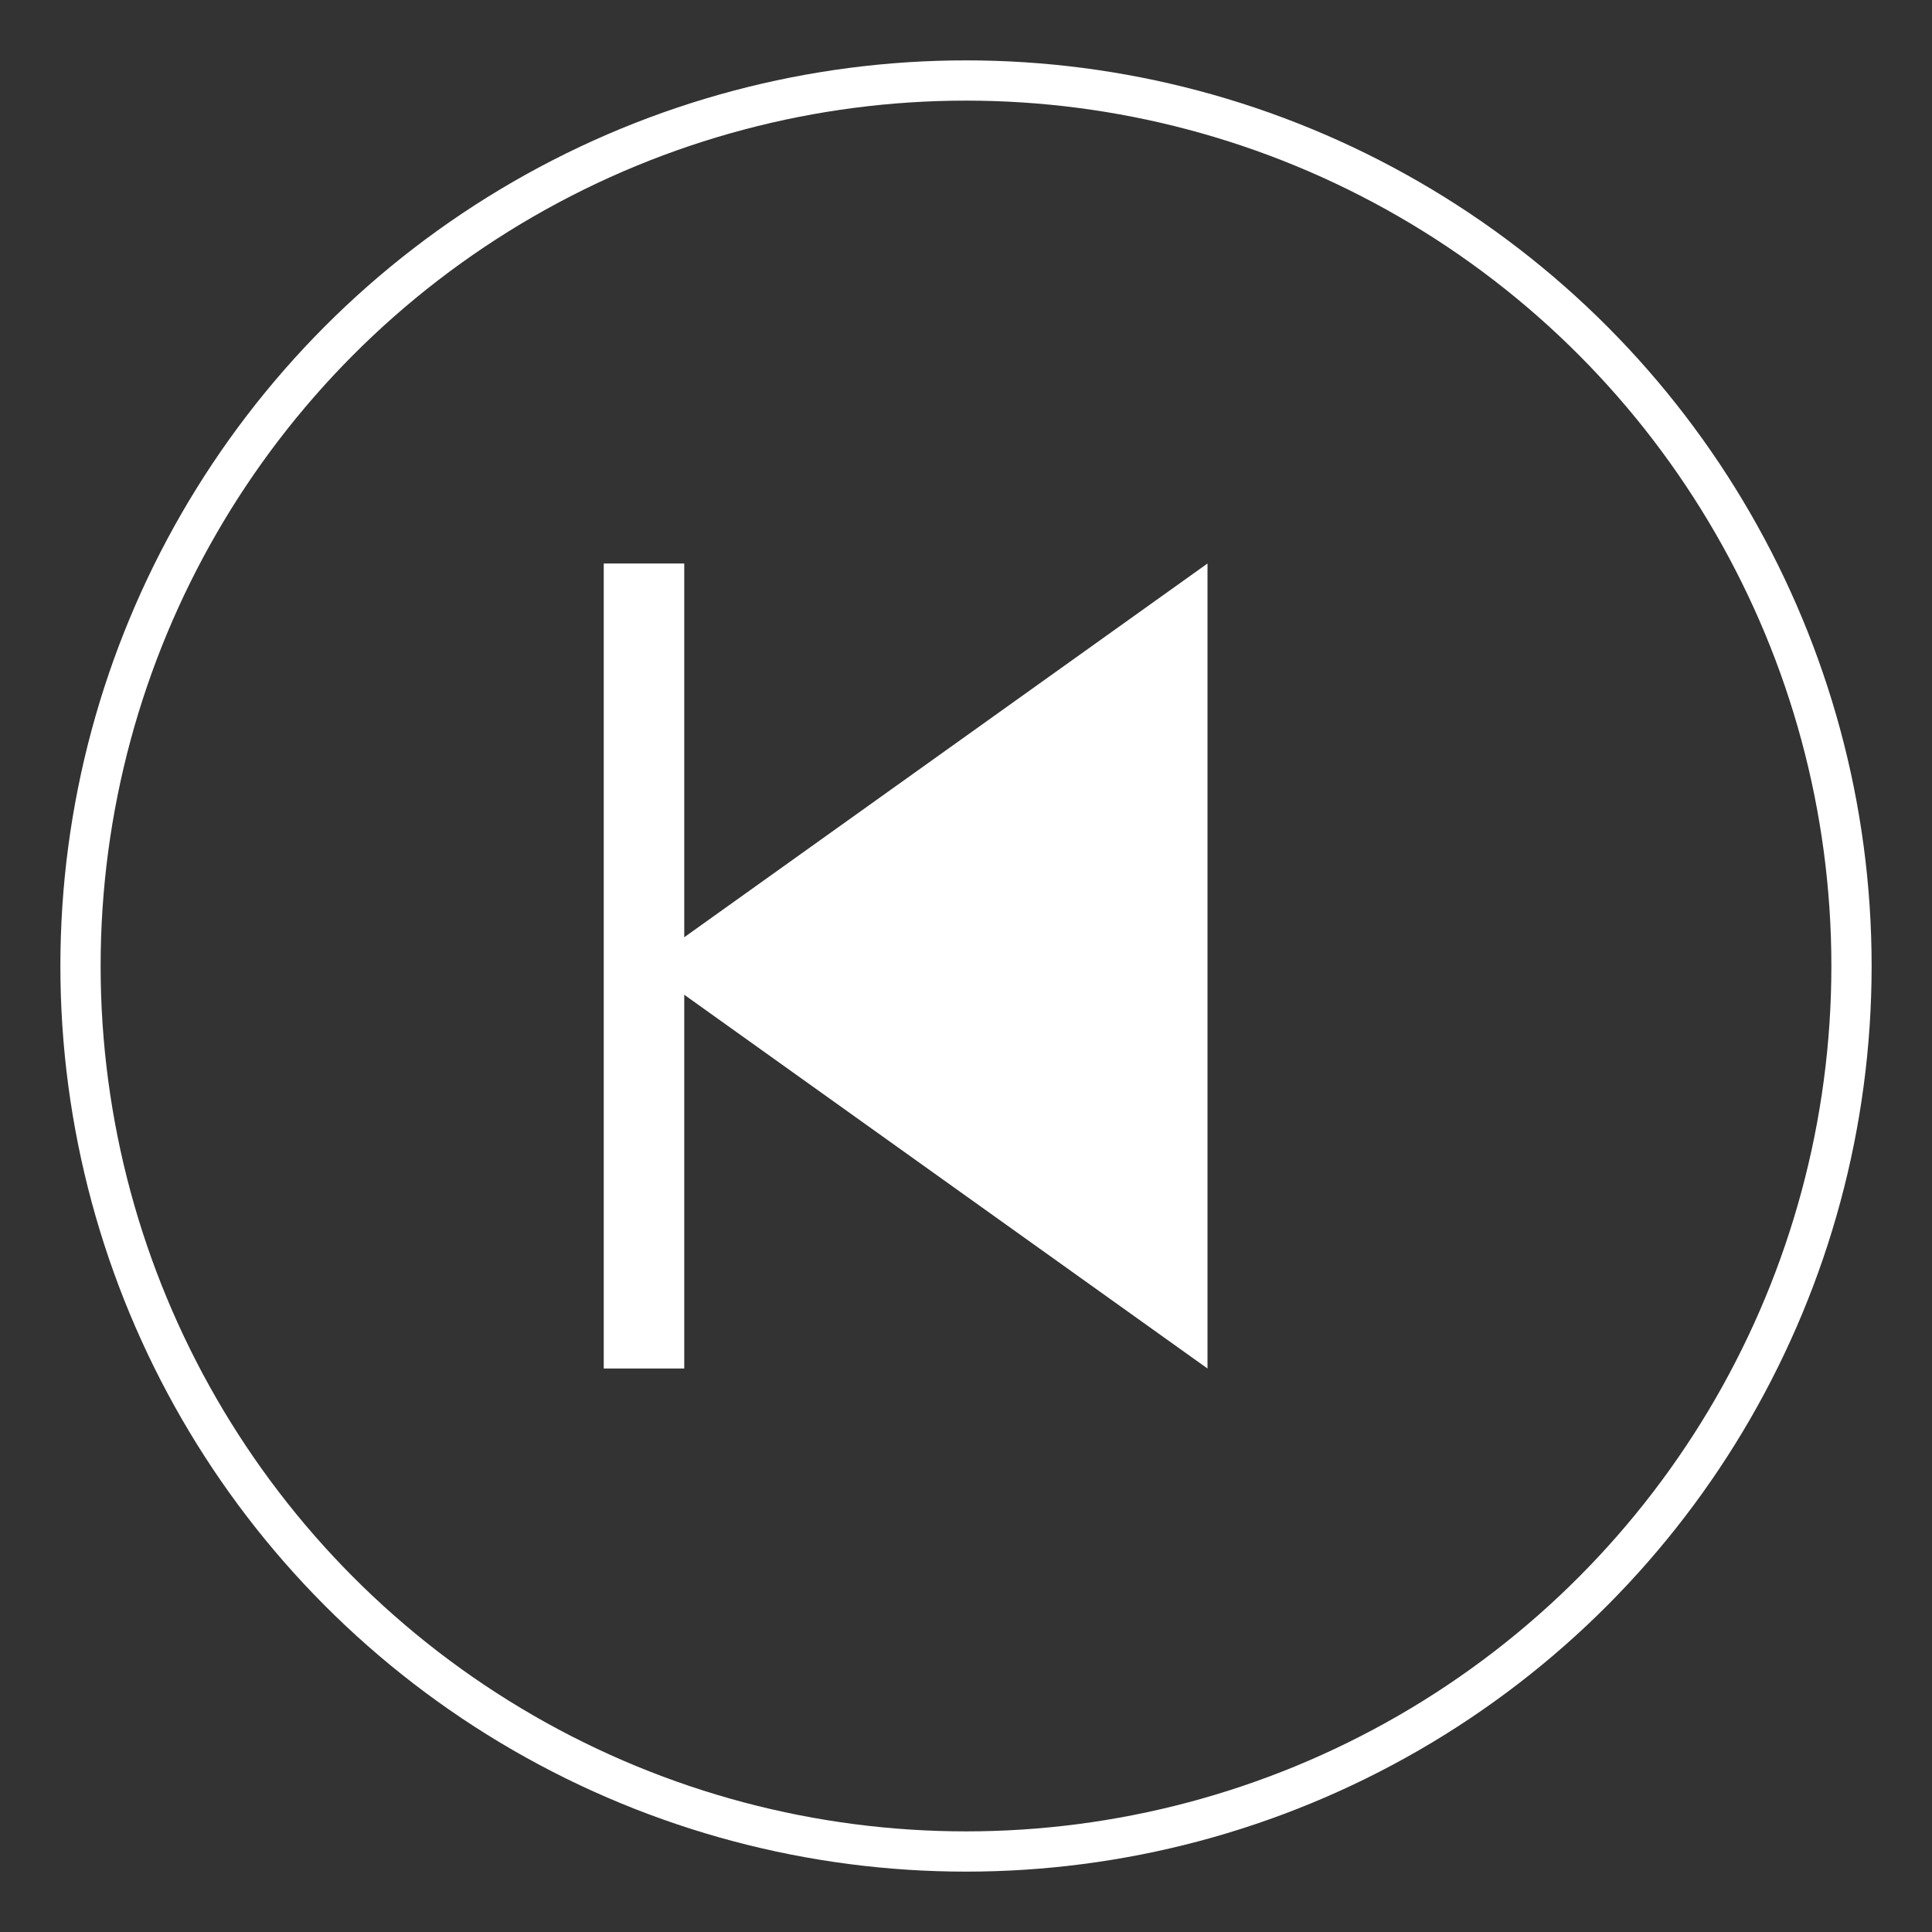 <?xml version="1.0" standalone="no"?>
<!DOCTYPE svg PUBLIC "-//W3C//DTD SVG 1.1//EN" "http://www.w3.org/Graphics/SVG/1.1/DTD/svg11.dtd">
<svg width="48" height="48" version="1.1" xmlns="http://www.w3.org/2000/svg">
<rect width="100%" height="100%" fill="#333333" stroke="none"/>
<circle cx="24" cy="24" r="22" stroke="white" stroke-width="1" fill="none" />
<polygon points="16,24 30,14 30,34" fill="white" stroke="#000000" stroke-width="0" />
<line x1="16" y1="14" x2="16" y2="34" stroke="white" stroke-width="2" />
</svg>

